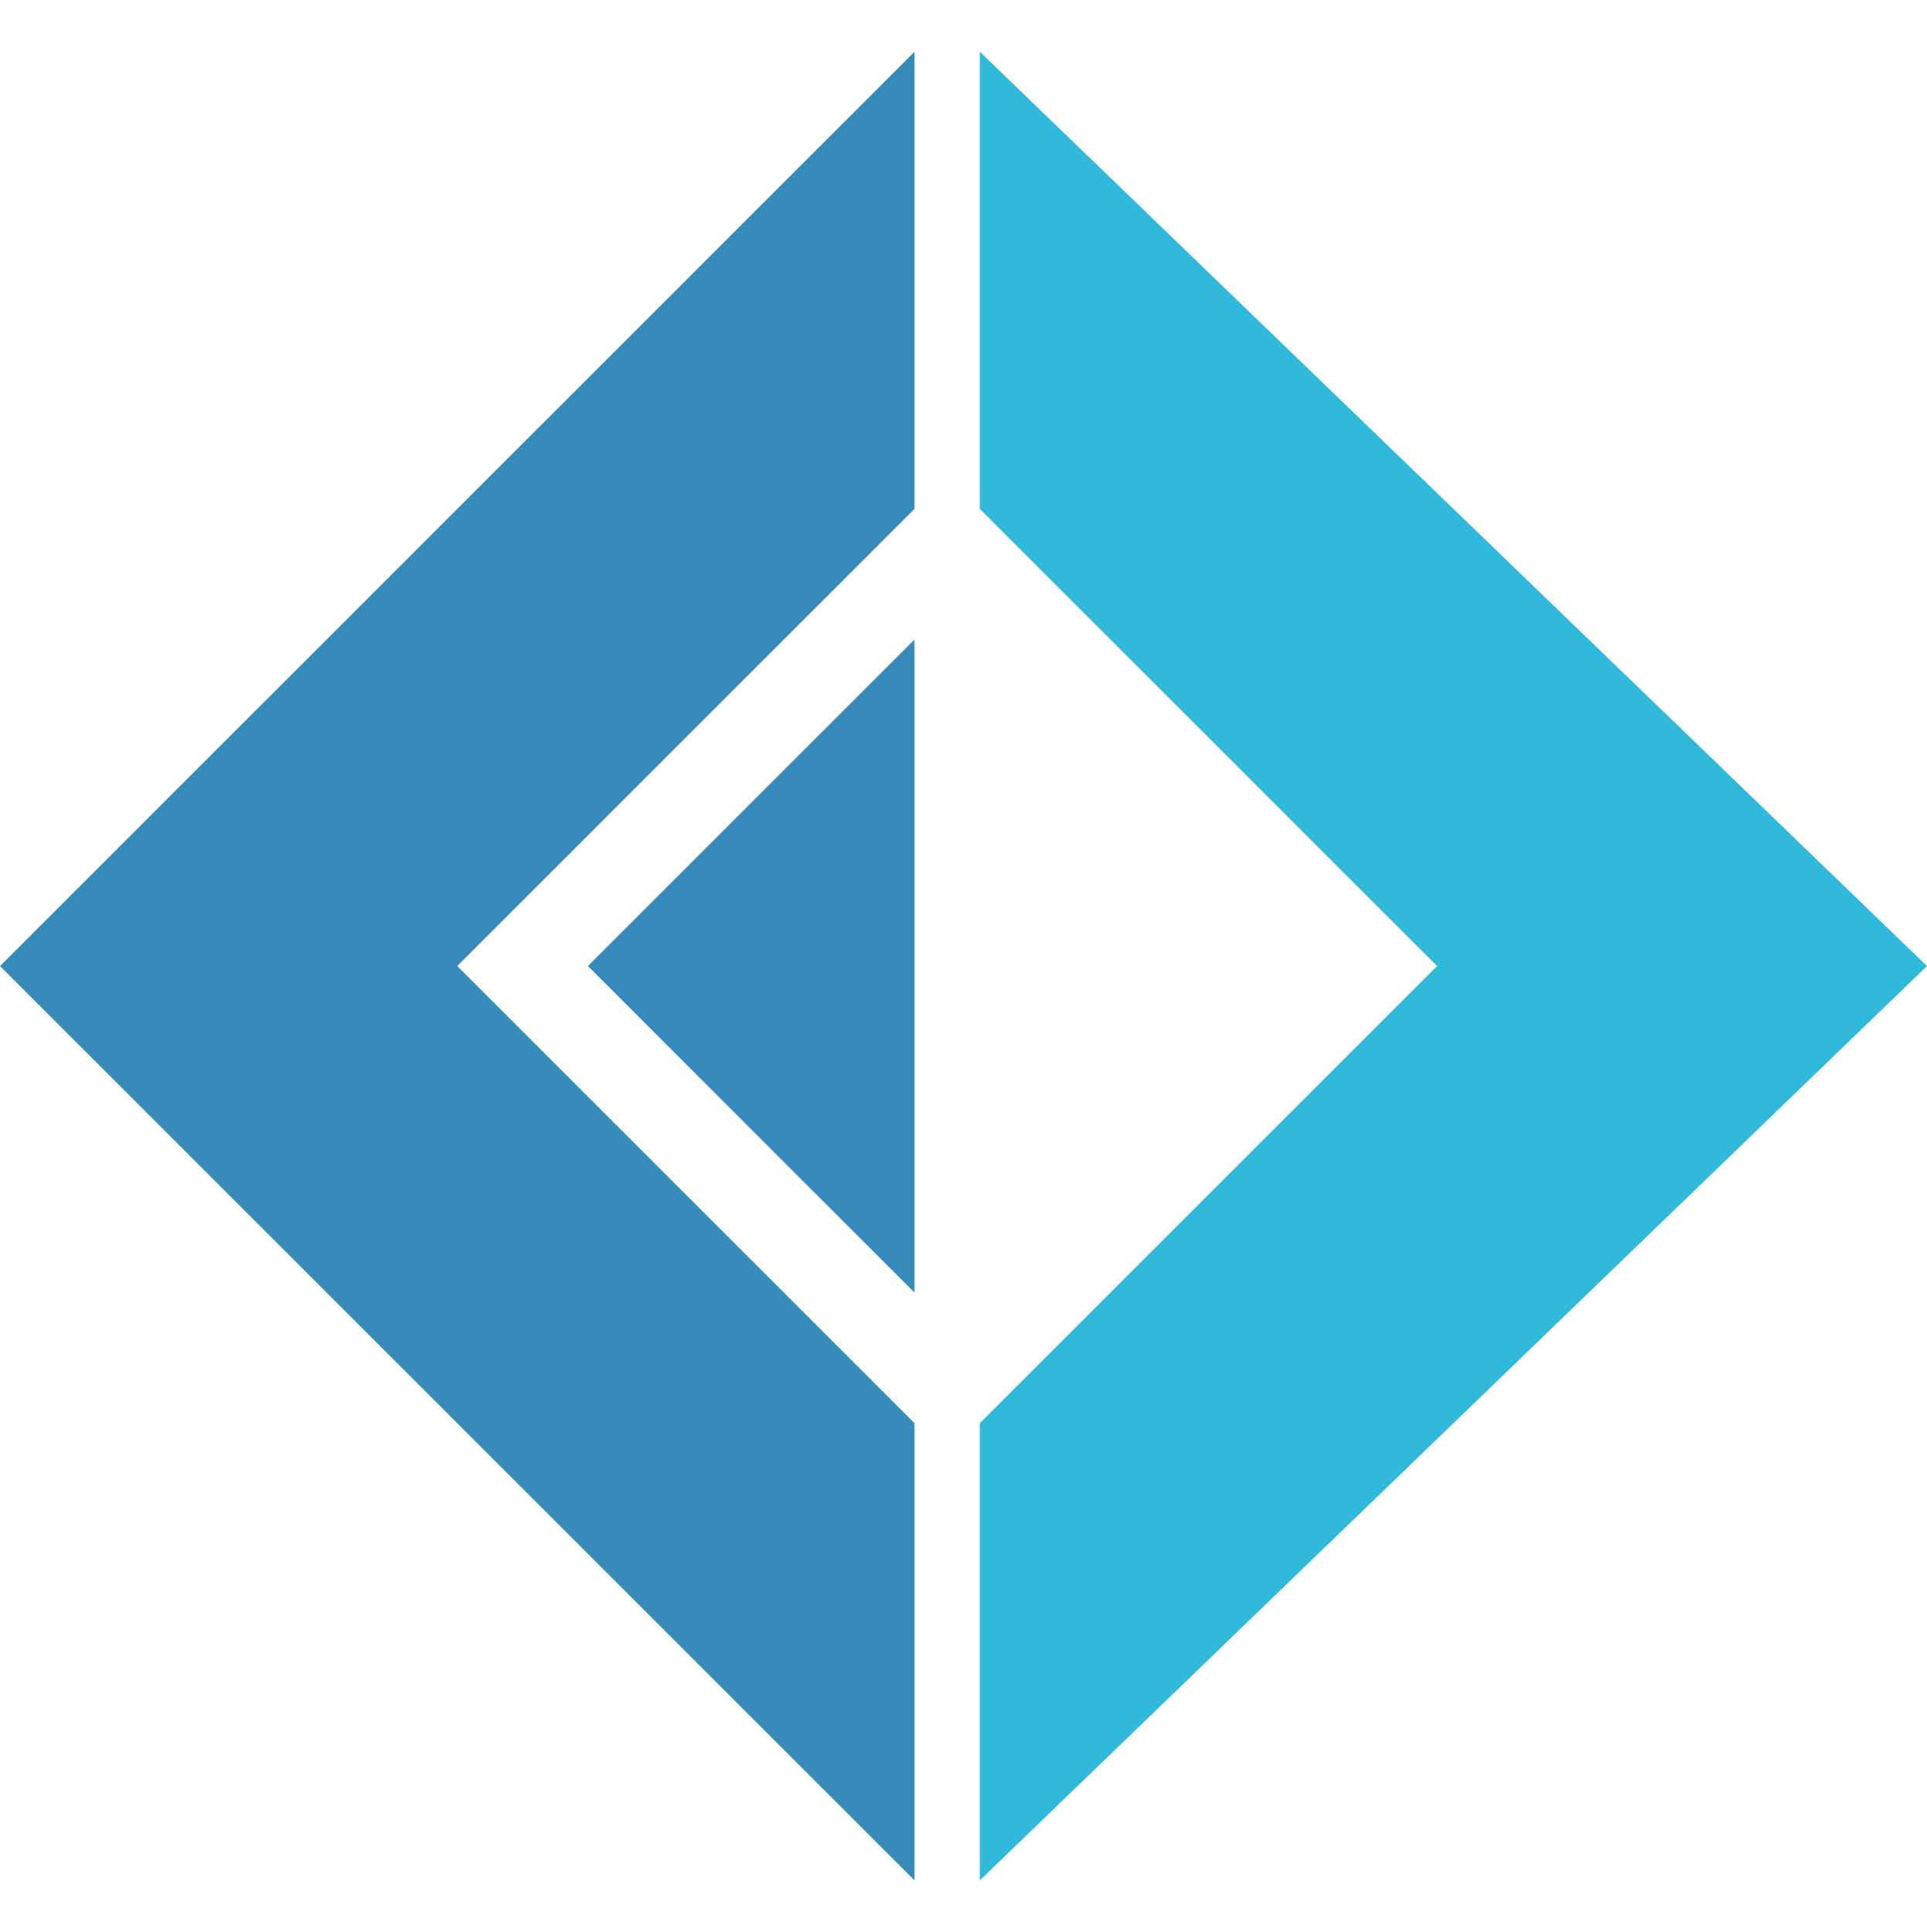 
<svg id="eCRUIkybv6Q1" xmlns="http://www.w3.org/2000/svg" xmlns:xlink="http://www.w3.org/1999/xlink" width="41.88" height="42" viewBox="0 0 62.442 59.267" shape-rendering="geometricPrecision" text-rendering="geometricPrecision">
<style><![CDATA[
#eCRUIkybv6Q3_tr {
  animation: 
    eCRUIkybv6Q3_tr__tr 5300ms linear infinite normal forwards
}
@keyframes eCRUIkybv6Q3_tr__tr 
      { 0% 
        { transform: translate(14.817px,29.633px) rotate(0deg)} 46.154% 
        { transform: translate(14.817px,29.633px) rotate(0deg)} 100% 
        { transform: translate(14.817px,29.633px) rotate(180deg)}
      } 
#eCRUIkybv6Q5_tr {
    animation: 
      eCRUIkybv6Q5_tr__tr 5300ms linear infinite normal forwards
}
@keyframes eCRUIkybv6Q5_tr__tr 
        { 0% 
          {transform: translate(47.096px,29.633px) rotate(0deg)} 23.077% 
          {transform: translate(47.096px,29.633px) rotate(0deg)} 38.462% 
          {transform: translate(47.096px,29.633px) rotate(180deg)} 61.538% 
          {transform: translate(47.096px,29.633px) rotate(180deg)} 76.923% 
          {transform: translate(47.096px,29.633px) rotate(32400deg)} 100% 
          {transform: translate(47.096px,29.633px) rotate(32400deg)}
        }
]]></style>
<g>
  <g id="eCRUIkybv6Q3_tr" transform="translate(14.817,29.633) rotate(0)">
    <path d="M29.633,59.267L0,29.633L29.633,0v14.817L14.817,29.633L29.633,44.45v14.817Z" 
      transform="translate(-14.817,-29.633)" fill="#378bba" stroke-width="0.265"/>
  </g>
  <path d="M29.633,40.217L19.05,29.633L29.633,19.05v21.167Z" fill="#378bba" stroke-width="0.265"/>
  <g id="eCRUIkybv6Q5_tr" transform="translate(47.096,29.633) rotate(0)">
    <path d="M31.75,0v14.817L46.567,29.633L31.75,44.45v14.817L62.442,29.633L31.75,0Z" 
      transform="translate(-47.096,-29.633)" fill="#30b9db" stroke-width="0.265"/>
  </g>
</g>

</svg>


